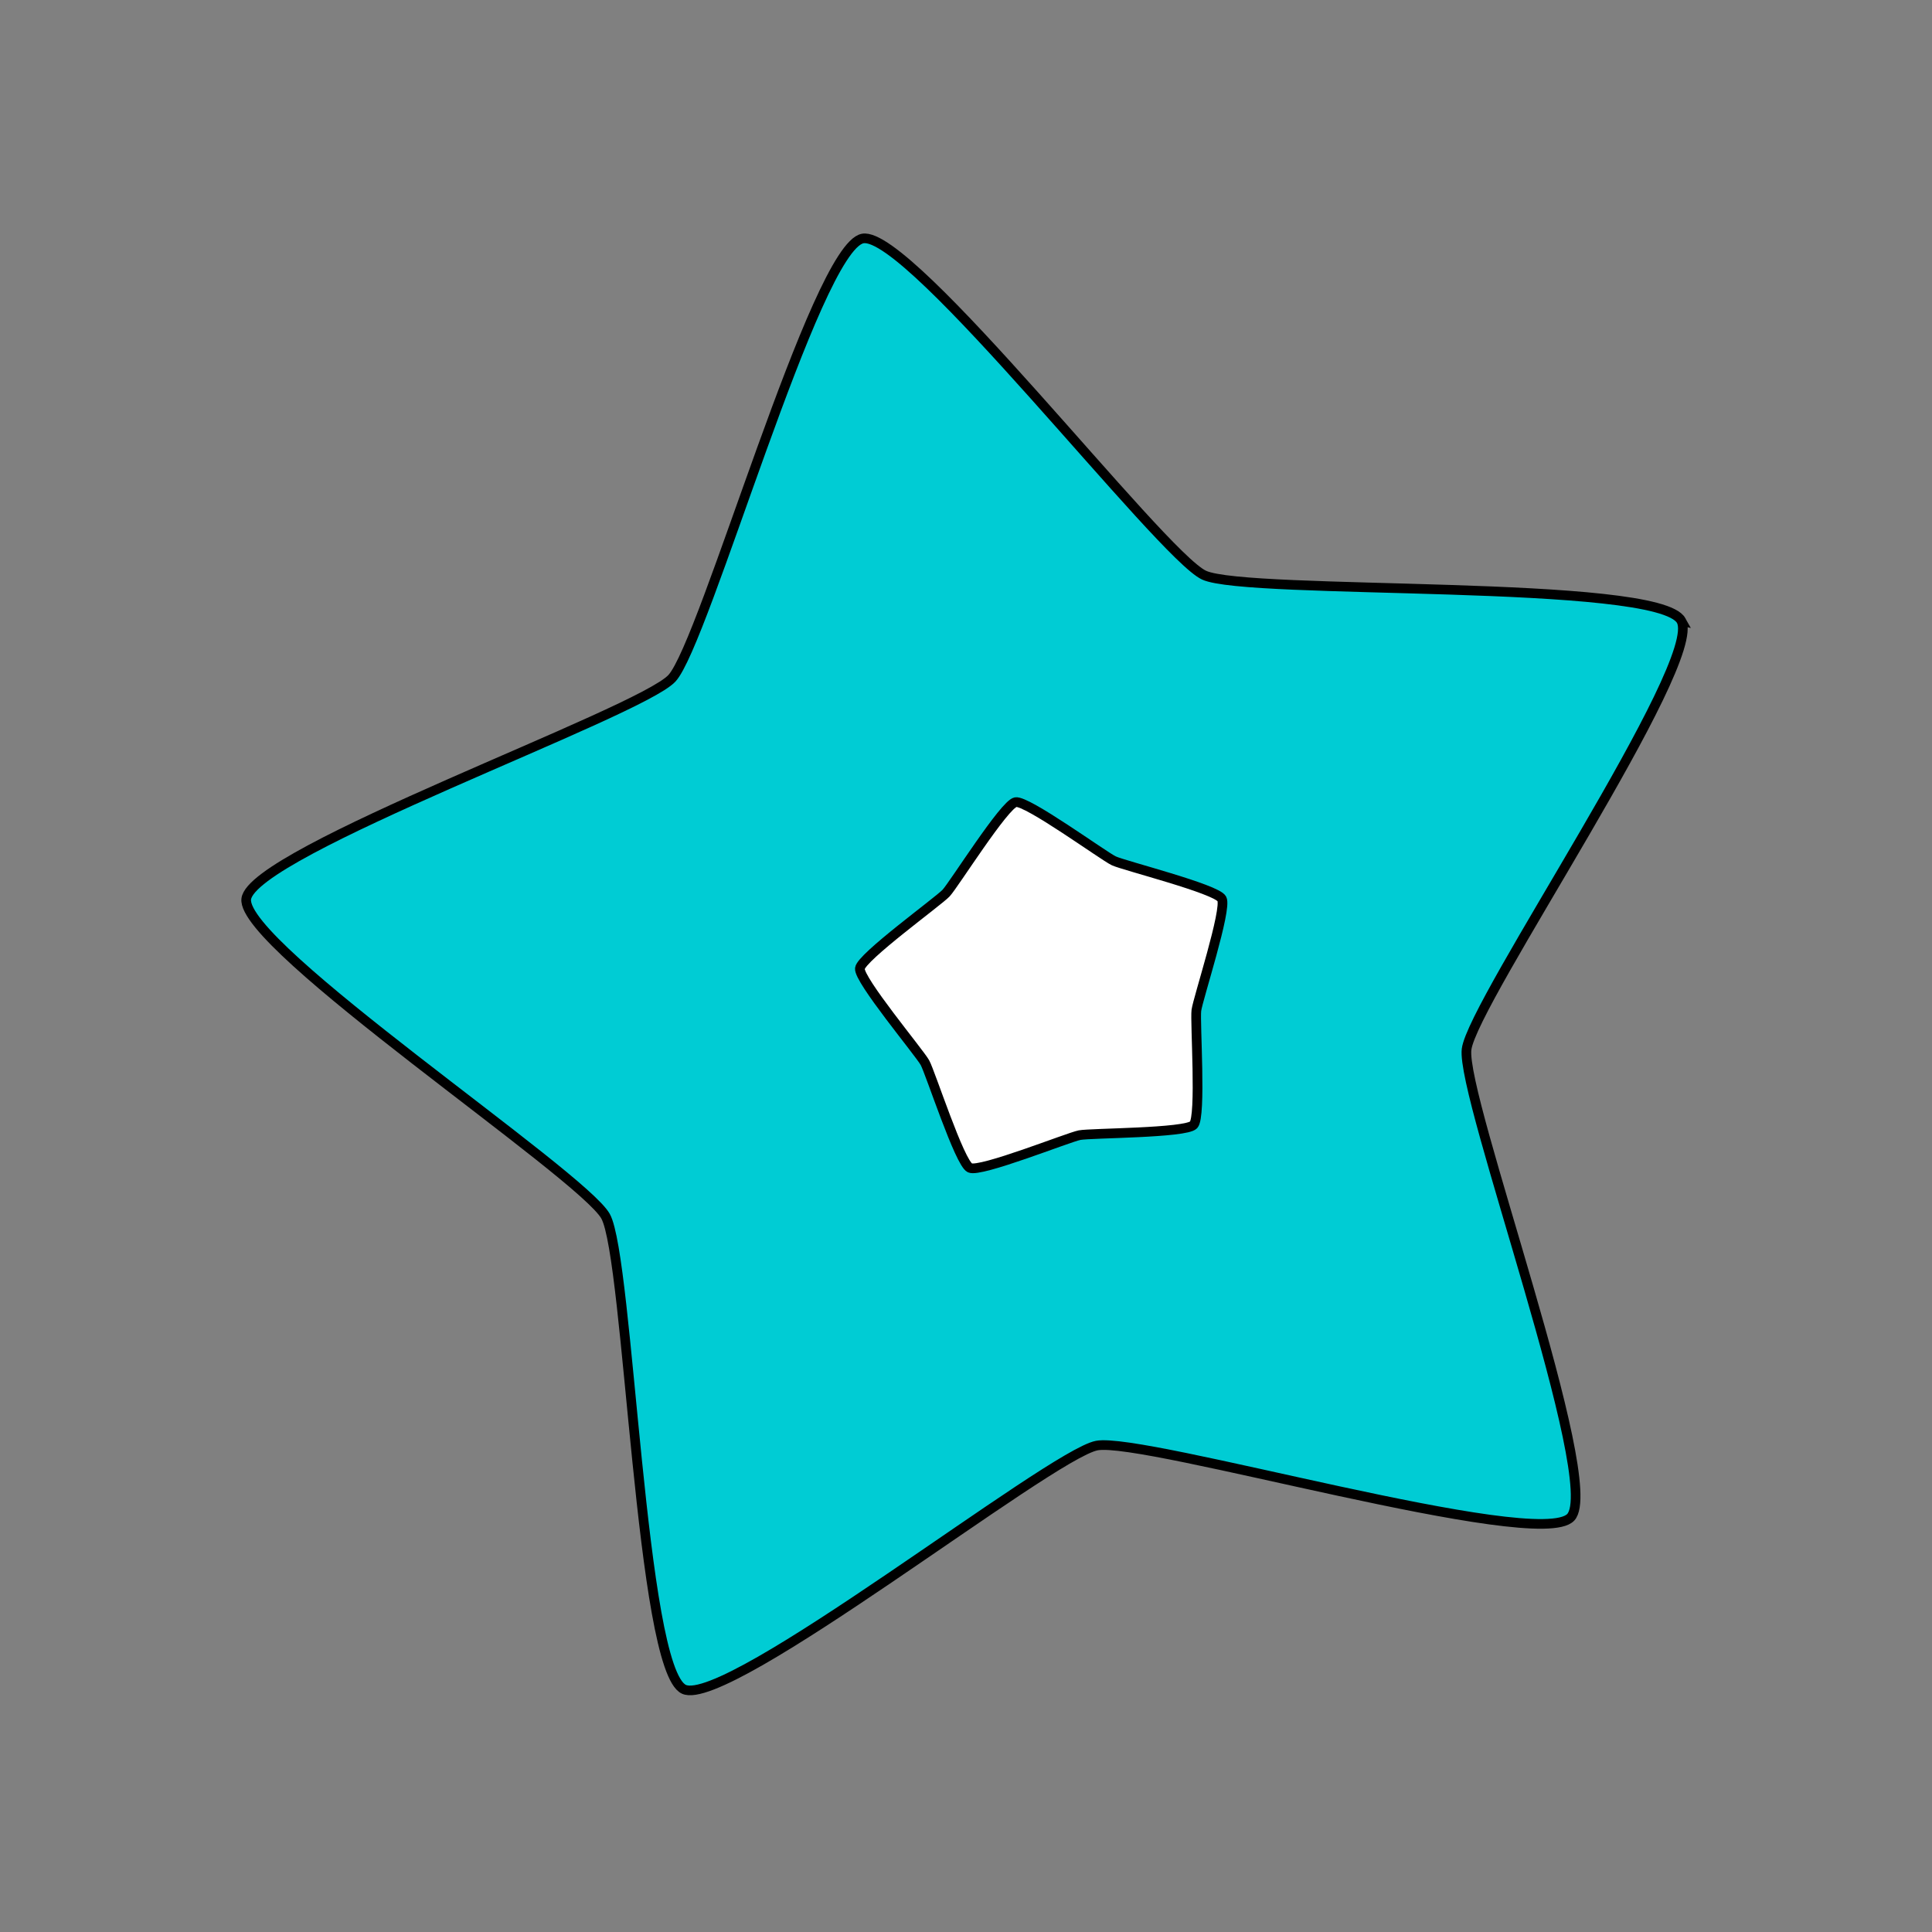<?xml version="1.0" encoding="UTF-8" standalone="no"?>
<!-- Created with Inkscape (http://www.inkscape.org/) -->

<svg
   width="40mm"
   height="40mm"
   viewBox="0 0 40 40"
   version="1.1"
   id="svg1273"
   inkscape:version="1.1.2 (b8e25be8, 2022-02-05)"
   sodipodi:docname="test.svg"
   xmlns:inkscape="http://www.inkscape.org/namespaces/inkscape"
   xmlns:sodipodi="http://sodipodi.sourceforge.net/DTD/sodipodi-0.dtd"
   xmlns="http://www.w3.org/2000/svg"
   xmlns:svg="http://www.w3.org/2000/svg">
  <rect x="0" y="0" width="40" height="40" fill="#808080" stroke="none"/>
  <sodipodi:namedview
     id="namedview1275"
     pagecolor="#ffffff"
     bordercolor="#666666"
     borderopacity="1.0"
     inkscape:pageshadow="2"
     inkscape:pageopacity="0.0"
     inkscape:pagecheckerboard="0"
     inkscape:document-units="mm"
     showgrid="false"
     inkscape:zoom="6.2640104"
     inkscape:cx="75.51073"
     inkscape:cy="75.590551"
     inkscape:window-width="1863"
     inkscape:window-height="1147"
     inkscape:window-x="0"
     inkscape:window-y="25"
     inkscape:window-maximized="1"
     inkscape:current-layer="layer1" />
  <defs
     id="defs1270">
    <inkscape:perspective
       sodipodi:type="inkscape:persp3d"
       inkscape:vp_x="0 : 20 : 1"
       inkscape:vp_y="0 : 1000 : 0"
       inkscape:vp_z="40 : 20 : 1"
       inkscape:persp3d-origin="20 : 13.333333 : 1"
       id="perspective2442" />
  </defs>
  <g
     inkscape:label="Shapes"
     inkscape:groupmode="layer"
     id="layer1">
    <path
       sodipodi:type="star"
       style="fill:#00ccd4;stroke:#000000;stroke-width:0.703;paint-order:markers stroke fill"
       id="path1774"
       inkscape:flatsided="false"
       sodipodi:sides="5"
       sodipodi:cx="62.420074"
       sodipodi:cy="70.082901"
       sodipodi:r1="56.022564"
       sodipodi:r2="33.613537"
       sodipodi:arg1="-0.50571461"
       sodipodi:arg2="0.12260392"
       inkscape:rounded="0.1"
       inkscape:randomized="0"
       transform="matrix(0.284,0,0,0.284,3.162,0.654)"
       inkscape:transform-center-x="0.921456"
       inkscape:transform-center-y="-0.59233213"
       d="m 111.43,42.944 c 1.693,3.057 -15.221,27.781 -15.649,31.25 -0.427,3.469 9.979,31.559 7.595,34.114 -2.385,2.555 -31.125,-5.892 -34.556,-5.226 -3.431,0.665 -26.931,19.243 -30.098,17.765 C 35.555,119.368 34.707,89.424 33.014,86.366 31.321,83.309 6.391,66.7 6.818,63.232 7.245,59.763 35.462,49.703 37.847,47.148 c 2.385,-2.555 10.477,-31.398 13.908,-32.063 3.431,-0.665 21.718,23.061 24.885,24.54 3.167,1.478 33.098,0.261 34.791,3.319 z" />
  </g>
  <g
     inkscape:groupmode="layer"
     id="layer2"
     inkscape:label="Holes">
    <path
       sodipodi:type="star"
       style="fill:#ffffff;stroke:#000000;stroke-width:2.806;paint-order:markers stroke fill"
       id="path2266"
       inkscape:flatsided="false"
       sodipodi:sides="5"
       sodipodi:cx="62.420074"
       sodipodi:cy="70.082901"
       sodipodi:r1="42.016922"
       sodipodi:r2="56.022564"
       sodipodi:arg1="-0.50571461"
       sodipodi:arg2="0.12260392"
       inkscape:rounded="0.1"
       inkscape:randomized="0"
       transform="matrix(0.058,-0.042,0.042,0.058,15.22,19.104)"
       inkscape:transform-center-x="0.42136352"
       inkscape:transform-center-y="-0.65121871"
       d="M 99.178,49.729 C 100.781,52.624 118.427,73.65 118.022,76.934 117.617,80.219 95.395,96.332 93.137,98.752 90.879,101.171 76.335,124.451 73.086,125.081 69.837,125.711 47.645,109.555 44.647,108.156 41.648,106.756 15.013,100.117 13.41,97.222 11.807,94.327 20.314,68.229 20.719,64.944 21.123,61.66 19.206,34.277 21.464,31.858 c 2.258,-2.419 29.707,-2.393 32.956,-3.023 3.249,-0.63 28.699,-10.915 31.697,-9.515 2.999,1.4 11.456,27.514 13.06,30.409 z" />
  </g>
</svg>
